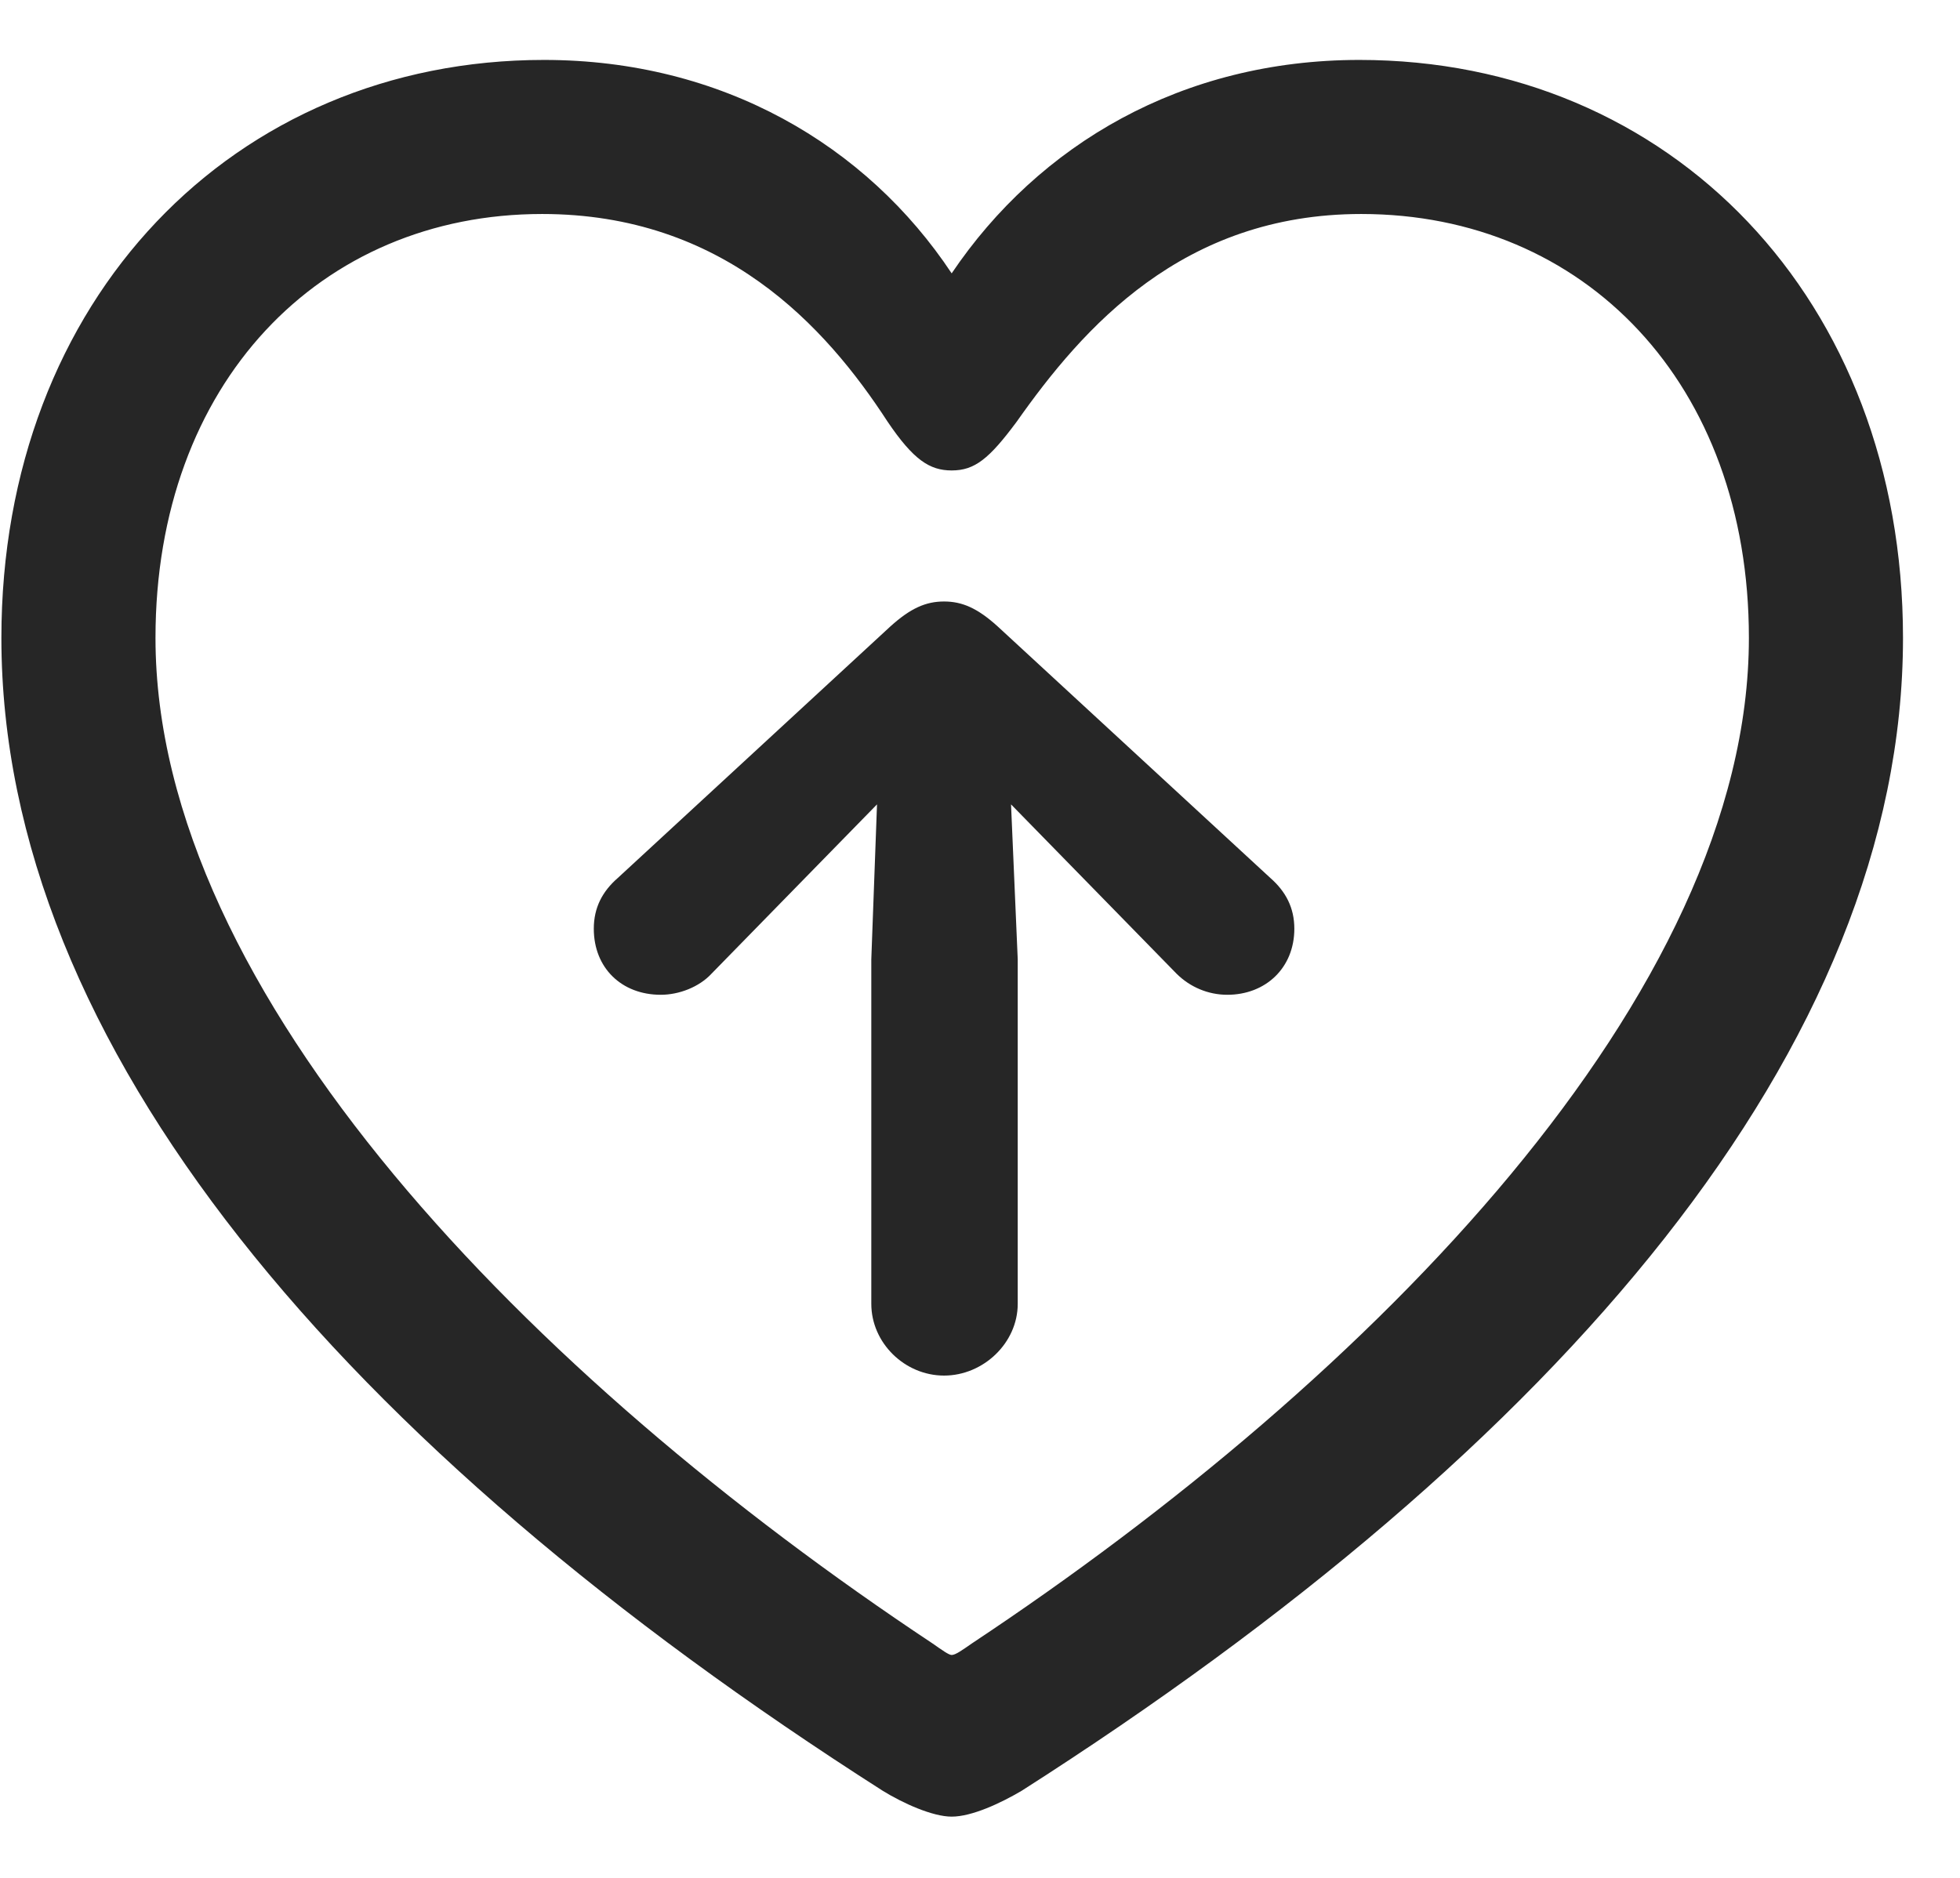 <svg width="24" height="23" viewBox="0 0 24 23" fill="none" xmlns="http://www.w3.org/2000/svg">
<g clip-path="url(#clip0_2207_7957)">
<path d="M0.017 7.813C0.017 12.805 4.2 17.715 10.81 21.934C11.056 22.086 11.419 22.25 11.653 22.25C11.9 22.25 12.251 22.086 12.509 21.934C19.118 17.715 23.302 12.805 23.302 7.813C23.302 3.664 20.454 0.734 16.646 0.734C14.478 0.734 12.72 1.766 11.653 3.348C10.611 1.777 8.841 0.734 6.661 0.734C2.865 0.734 0.017 3.664 0.017 7.813ZM1.904 7.813C1.904 4.695 3.919 2.621 6.638 2.621C8.853 2.621 10.107 3.992 10.868 5.164C11.185 5.633 11.384 5.762 11.653 5.762C11.935 5.762 12.111 5.621 12.45 5.164C13.259 4.016 14.478 2.621 16.669 2.621C19.4 2.621 21.415 4.695 21.415 7.813C21.415 12.172 16.81 16.871 11.9 20.129C11.782 20.211 11.7 20.27 11.653 20.27C11.618 20.27 11.536 20.211 11.419 20.129C6.509 16.871 1.904 12.172 1.904 7.813Z" fill="black" fill-opacity="0.85"/>
<path d="M12.462 15.969V11.75L12.38 9.852L13.376 10.871L14.407 11.926C14.572 12.09 14.794 12.184 15.028 12.184C15.497 12.184 15.849 11.855 15.849 11.375C15.849 11.117 15.743 10.918 15.556 10.754L12.216 7.672C11.97 7.449 11.782 7.367 11.56 7.367C11.337 7.367 11.15 7.449 10.903 7.672L7.564 10.754C7.376 10.918 7.271 11.117 7.271 11.375C7.271 11.855 7.611 12.184 8.091 12.184C8.314 12.184 8.56 12.09 8.712 11.926L9.743 10.871L10.739 9.852L10.669 11.75V15.969C10.669 16.449 11.079 16.848 11.56 16.848C12.04 16.848 12.462 16.449 12.462 15.969Z" fill="black" fill-opacity="0.85"/>
</g>
<defs>
<clipPath id="clip0_2207_7957">
<rect width="23.285" height="22.23" fill="white" transform="translate(0.017 0.02)"/>
</clipPath>
</defs>
</svg>

